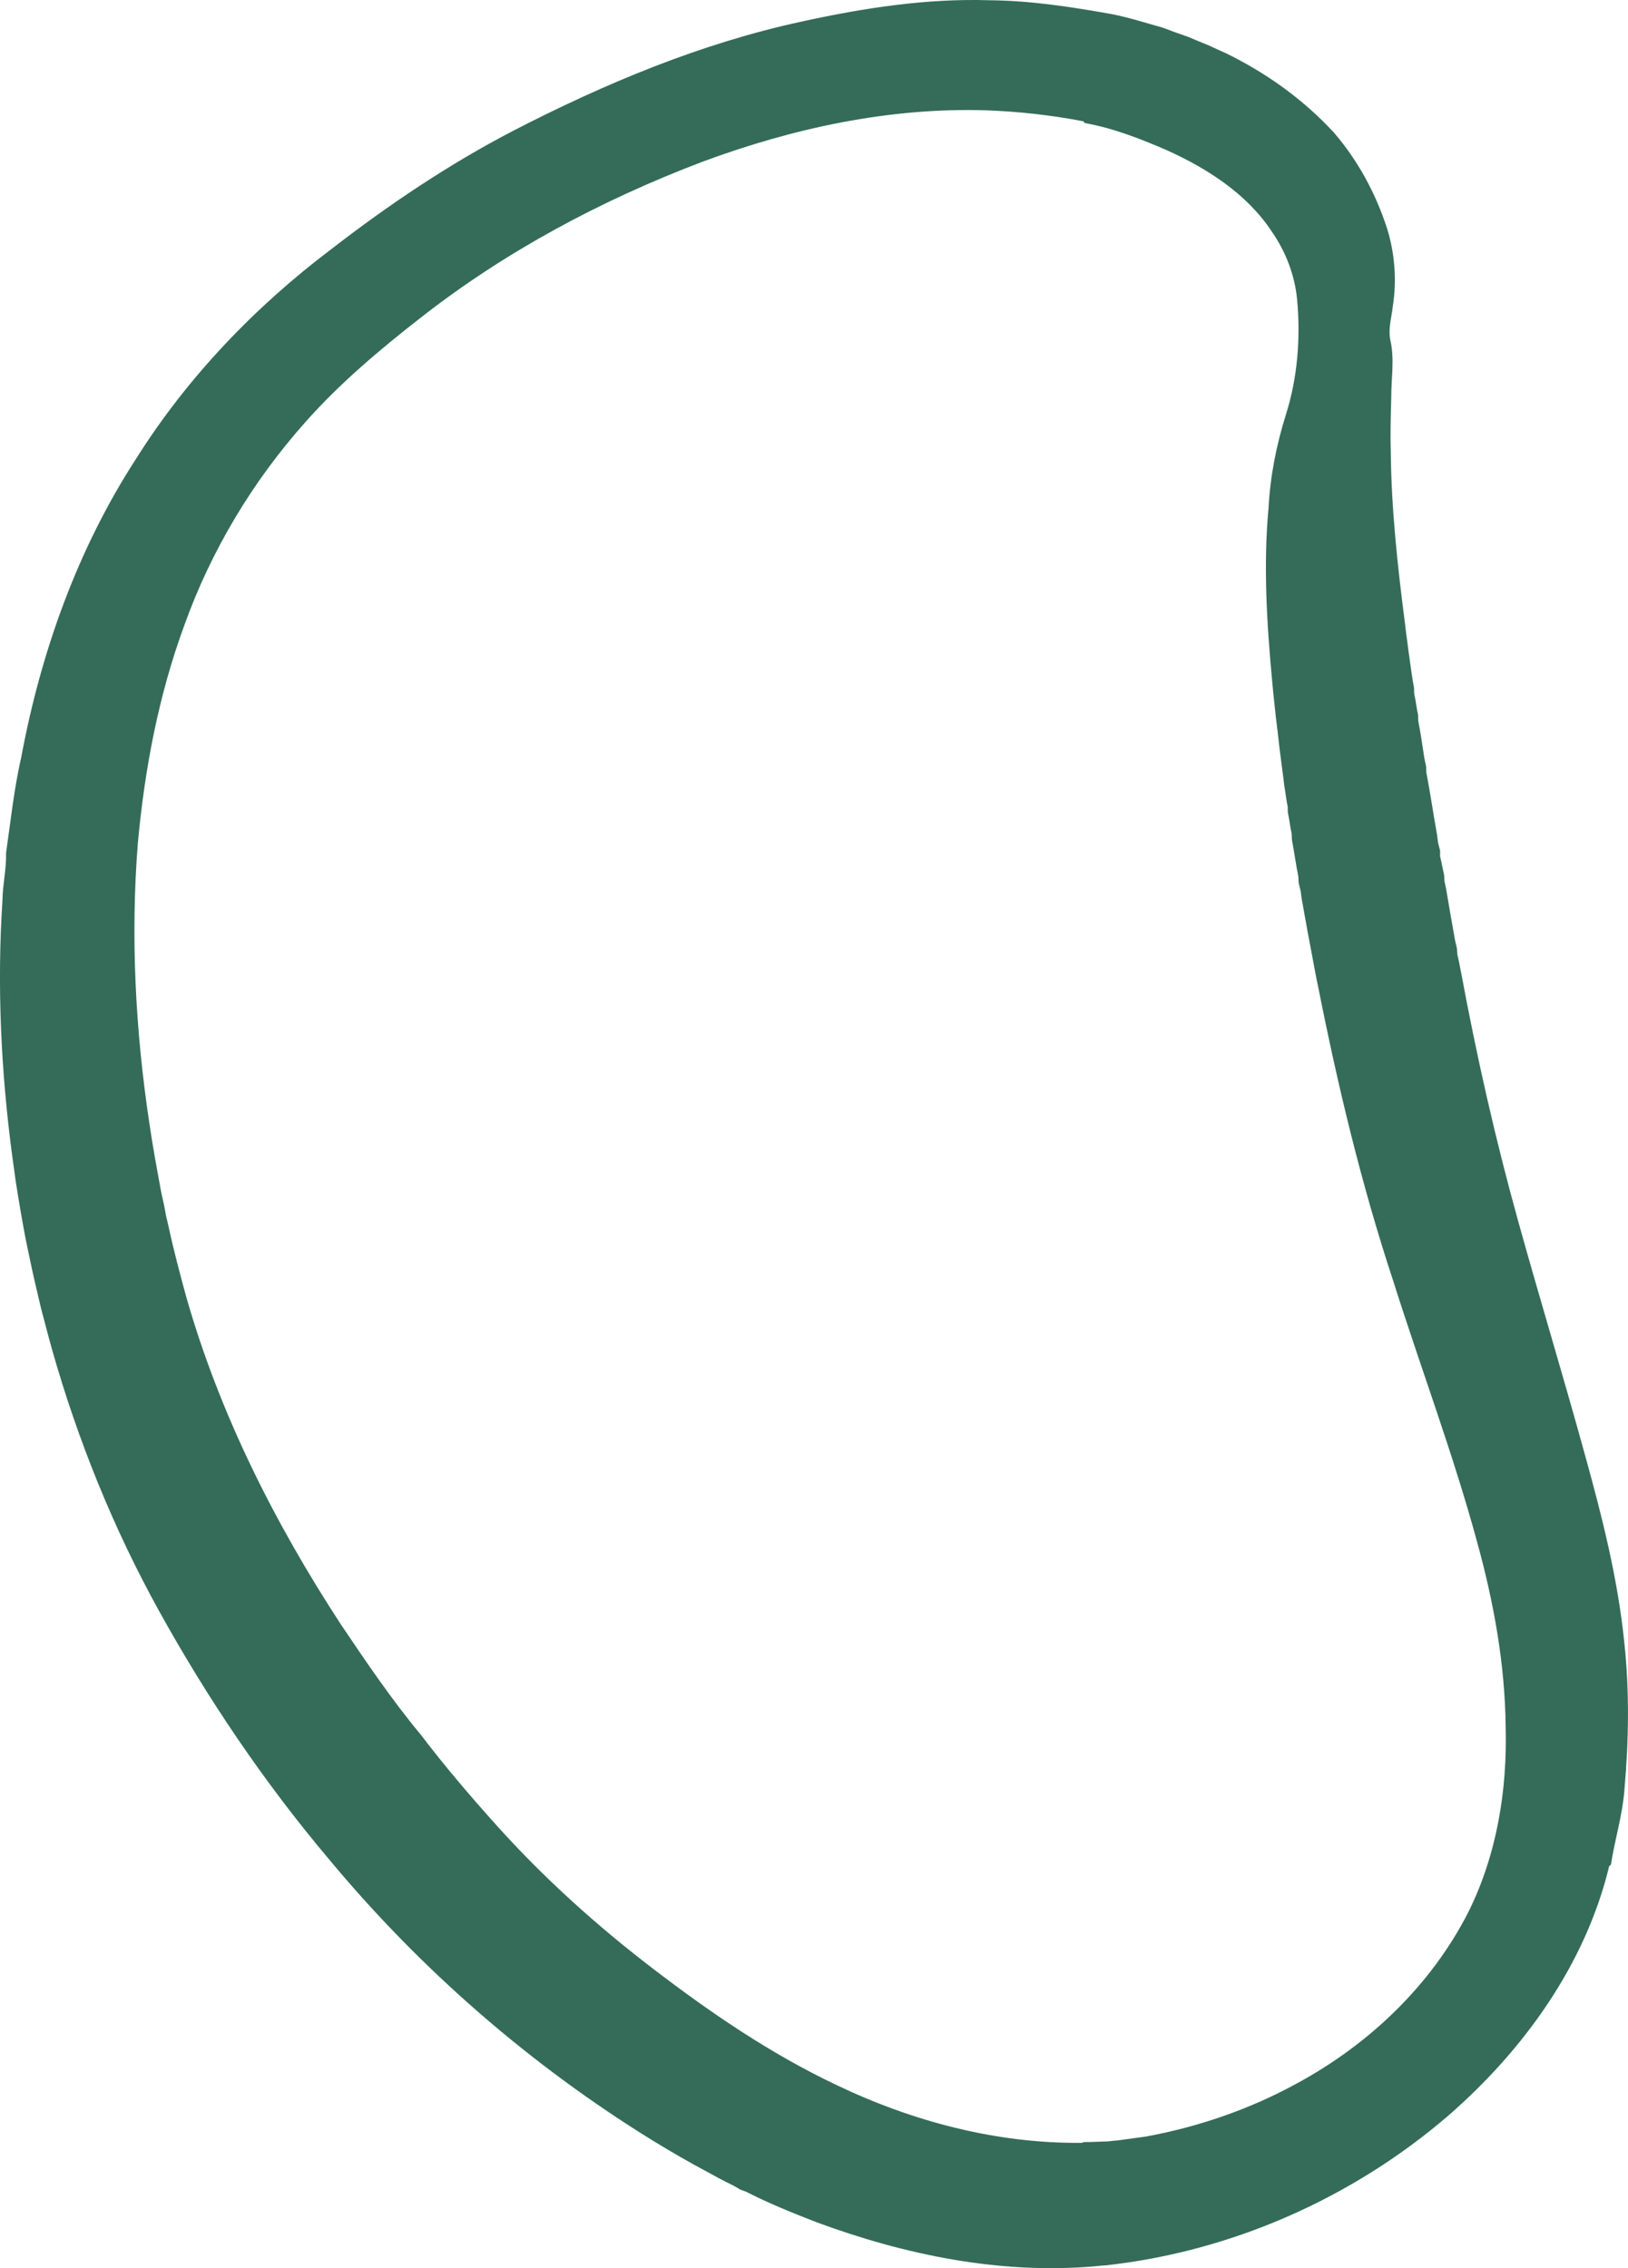 <svg version="1.1" id="图层_1" x="0px" y="0px" width="101.36px" height="141.185px" viewBox="0 0 101.36 141.185" enable-background="new 0 0 101.36 141.185" xml:space="preserve" xmlns="http://www.w3.org/2000/svg" xmlns:xlink="http://www.w3.org/1999/xlink" xmlns:xml="http://www.w3.org/XML/1998/namespace">
  <path fill="#346C59" d="M61.619,0.016c2.561,0.023,5.098,0.417,7.619,0.866c1.072,0.214,2.115,0.55,3.166,0.844
	c0.52,0.2,1.043,0.388,1.57,0.569c0.414,0.177,0.83,0.349,1.25,0.517c0.355,0.166,0.711,0.329,1.07,0.486
	c2.52,1.223,4.838,2.878,6.74,4.938c1.506,1.737,2.621,3.806,3.328,5.992c0.484,1.559,0.607,3.229,0.355,4.843
	c-0.08,0.717-0.314,1.441-0.139,2.164c0.25,1.169,0.035,2.367,0.041,3.55c-0.029,1.11-0.064,2.22-0.029,3.33
	c0.035,3.571,0.424,7.13,0.881,10.669c0.047,0.395,0.092,0.784,0.15,1.177c0.049,0.389,0.1,0.779,0.158,1.169
	c0.072,0.568,0.156,1.129,0.26,1.694c0.002,0.086,0.01,0.268,0.01,0.356c0.102,0.435,0.137,0.882,0.242,1.318
	c0,0.09,0.006,0.269,0.008,0.357c0.15,0.777,0.26,1.559,0.383,2.341c0.033,0.172,0.07,0.347,0.107,0.516
	c0.006,0.092,0.012,0.268,0.014,0.357c0.246,1.281,0.43,2.572,0.662,3.855c0.02,0.174,0.041,0.345,0.066,0.518
	c0.039,0.168,0.082,0.336,0.129,0.506c-0.002,0.089,0.002,0.268,0,0.354c0.055,0.221,0.102,0.442,0.145,0.667
	c0.031,0.166,0.07,0.338,0.107,0.509c0.006,0.086,0.014,0.264,0.018,0.35c0.035,0.17,0.07,0.34,0.107,0.51
	c0.086,0.511,0.176,1.023,0.26,1.533c0.029,0.166,0.06,0.332,0.09,0.503c0.072,0.389,0.141,0.777,0.207,1.17
	c0.037,0.166,0.078,0.333,0.117,0.504c0.006,0.084,0.017,0.264,0.023,0.351c0.037,0.166,0.072,0.336,0.111,0.505
	c0.039,0.215,0.08,0.432,0.127,0.649c0.963,5.192,2.129,10.349,3.543,15.435c1.361,4.9,2.844,9.763,4.189,14.661
	c1.053,3.791,2.018,7.623,2.42,11.543c0.332,3.057,0.285,6.143,0.014,9.197c-0.117,1.586-0.6,3.108-0.842,4.679l-0.109,0.094
	c-1.473,6.107-5.312,11.43-10.004,15.518c-5.975,5.144-13.516,8.476-21.357,9.331c-0.227,0.012-0.453,0.033-0.676,0.059
	c-5.887,0.506-11.795-0.705-17.301-2.74c-1.496-0.58-2.984-1.18-4.412-1.91c-0.084-0.029-0.252-0.092-0.334-0.121
	c-0.152-0.088-0.305-0.176-0.455-0.262c-0.154-0.078-0.309-0.154-0.461-0.228c-0.15-0.08-0.303-0.16-0.453-0.236
	c-0.193-0.109-0.387-0.213-0.58-0.316c-1.188-0.631-2.35-1.303-3.494-2.002c-7.635-4.705-14.486-10.666-20.213-17.566
	c-4.027-4.776-7.539-9.981-10.562-15.444c-2.84-5.137-5.047-10.614-6.65-16.257c-0.141-0.52-0.285-1.033-0.418-1.556
	c-0.086-0.326-0.17-0.656-0.26-0.981c-0.082-0.359-0.168-0.719-0.252-1.075c-0.23-0.951-0.43-1.91-0.629-2.864
	c-0.033-0.168-0.065-0.33-0.1-0.492c-0.223-1.186-0.426-2.373-0.609-3.566c-0.064-0.513-0.145-1.023-0.211-1.531
	c-0.699-5.269-0.951-10.602-0.602-15.904c0.014-0.979,0.25-1.941,0.223-2.925c0.287-2.002,0.5-4.019,0.951-5.99
	c1.225-6.552,3.512-12.954,7.152-18.562c3.191-5.064,7.394-9.45,12.166-13.049c3.566-2.758,7.318-5.282,11.322-7.361
	c5.684-2.93,11.646-5.426,17.914-6.783C53.734,0.504,57.666-0.11,61.619,0.016z M43.709,10.078
	c-6.244,2.372-12.213,5.55-17.484,9.672c-2.561,1.996-5.062,4.097-7.219,6.532c-3.285,3.689-5.871,8.002-7.535,12.653
	c-1.6,4.356-2.467,8.945-2.889,13.557C8.123,58.297,8.43,64.148,9.297,69.903c0.217,1.482,0.488,2.949,0.762,4.423
	c0.051,0.212,0.1,0.424,0.146,0.639c0.045,0.241,0.09,0.484,0.137,0.73c0.049,0.211,0.098,0.421,0.15,0.633
	c0.308,1.454,0.695,2.893,1.084,4.328c2.064,7.276,5.498,14.1,9.621,20.418c1.586,2.357,3.184,4.719,5.004,6.908
	c1.496,1.965,3.102,3.846,4.752,5.681c2.938,3.262,6.215,6.211,9.697,8.875c3.568,2.734,7.305,5.287,11.373,7.219
	c4.773,2.293,10.016,3.68,15.332,3.627l0.123-0.049c0.502,0.006,1.008-0.029,1.512-0.043c0.221-0.027,0.445-0.049,0.67-0.068
	c0.566-0.076,1.131-0.156,1.697-0.234c3.285-0.605,6.486-1.709,9.416-3.32c4.479-2.43,8.338-6.103,10.658-10.672
	c1.766-3.56,2.416-7.571,2.312-11.518c-0.041-3.877-0.736-7.715-1.762-11.441c-1.496-5.52-3.521-10.872-5.242-16.317
	c-1.965-5.948-3.428-12.048-4.648-18.187c-0.045-0.217-0.09-0.43-0.133-0.644c-0.033-0.169-0.066-0.335-0.096-0.498
	c-0.146-0.8-0.299-1.599-0.451-2.399c-0.031-0.17-0.061-0.338-0.088-0.505c-0.031-0.171-0.062-0.34-0.094-0.504
	c-0.029-0.172-0.057-0.342-0.088-0.509c-0.031-0.174-0.062-0.343-0.094-0.509c-0.023-0.173-0.049-0.344-0.07-0.515
	c-0.041-0.168-0.082-0.336-0.123-0.502c-0.004-0.09-0.012-0.266-0.014-0.358c-0.156-0.773-0.26-1.559-0.406-2.336
	c-0.002-0.087-0.01-0.271-0.014-0.357c-0.1-0.439-0.139-0.888-0.238-1.325c-0.004-0.088-0.008-0.268-0.01-0.359
	c-0.092-0.438-0.135-0.887-0.215-1.325c-0.053-0.517-0.133-1.03-0.195-1.546c-0.084-0.61-0.154-1.226-0.221-1.839
	c-0.078-0.618-0.152-1.233-0.211-1.852c-0.051-0.443-0.092-0.889-0.131-1.331c-0.332-3.564-0.549-7.166-0.217-10.738
	c0.106-1.959,0.49-3.896,1.076-5.765c0.732-2.311,0.922-4.768,0.701-7.173c-0.143-1.527-0.717-3.001-1.592-4.256
	c-1.564-2.352-4.035-3.924-6.568-5.061c-1.631-0.703-3.305-1.357-5.059-1.669l-0.094-0.111c-1.994-0.381-4.01-0.608-6.039-0.682
	C55.367,6.677,49.354,7.981,43.709,10.078z" class="color c1"/>
</svg>
